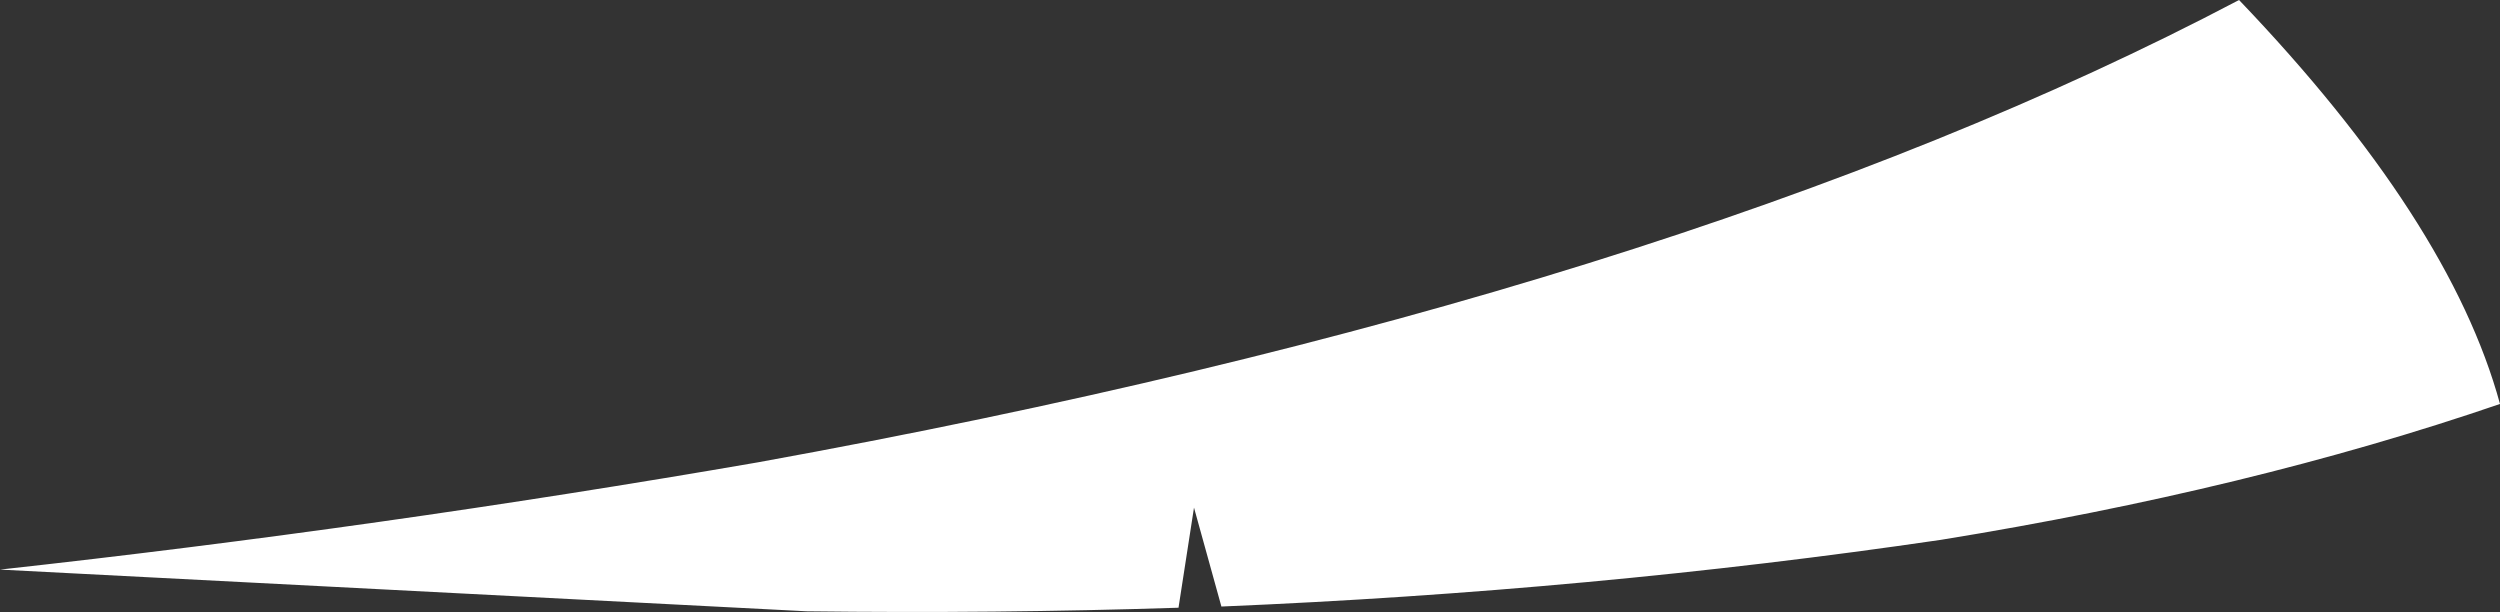 <?xml version="1.0" encoding="UTF-8" standalone="no"?>
<svg xmlns:xlink="http://www.w3.org/1999/xlink" height="25.7px" width="104.9px" xmlns="http://www.w3.org/2000/svg">
  <rect width="100%" height="100%" fill="#333333" stroke="none"/>
  <g transform="matrix(1.0, 0.0, 0.0, 1.0, 81.75, 13.75)">
    <path d="M-0.3 8.9 Q-14.95 11.05 -30.5 11.7 L-31.65 7.55 -32.3 11.75 Q-40.0 12.0 -47.9 11.9 L-81.75 10.15 Q-65.85 8.4 -49.95 5.65 -11.35 -1.35 12.2 -13.75 21.05 -4.5 23.15 3.2 12.65 6.8 -0.3 8.9" fill="#ffffff" fill-rule="evenodd" stroke="none"/>
  </g>
</svg>
